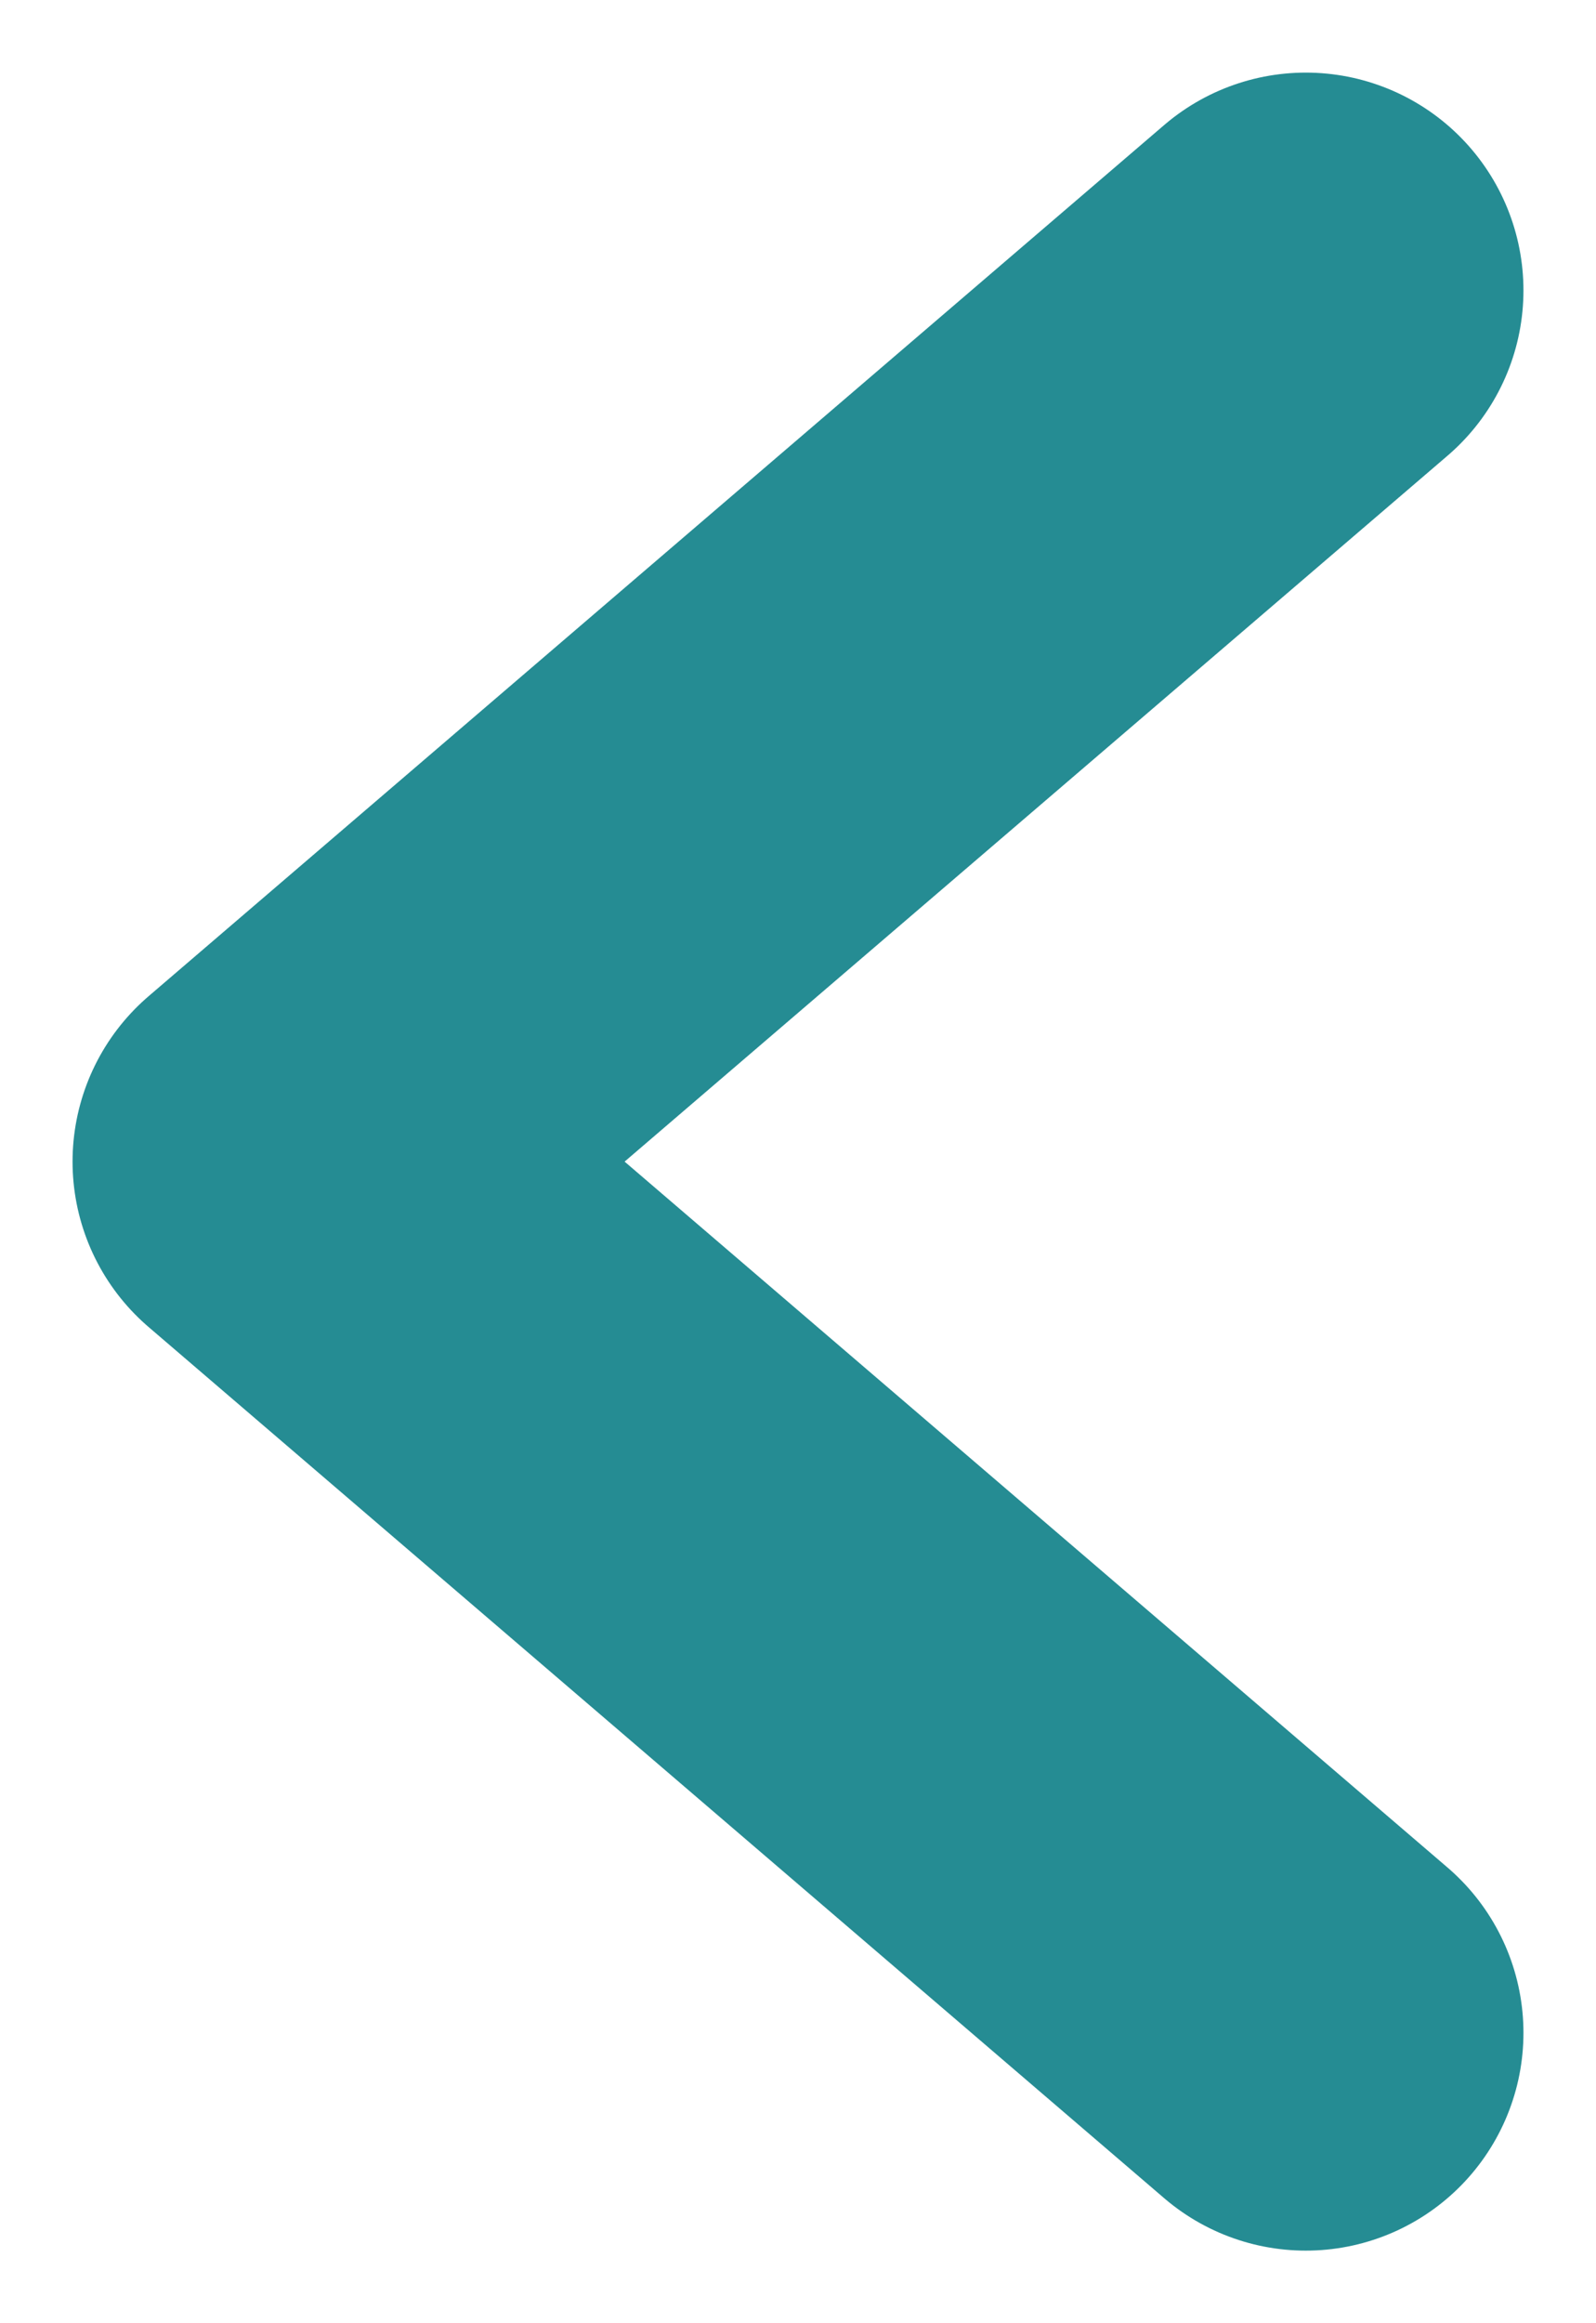 <svg width="11" height="16" viewBox="0 0 11 16" fill="none" xmlns="http://www.w3.org/2000/svg">
<path d="M9 2L2 8L9 14" stroke="#258c93" stroke-width="3" stroke-linecap="round" stroke-linejoin="round"/>
</svg>
